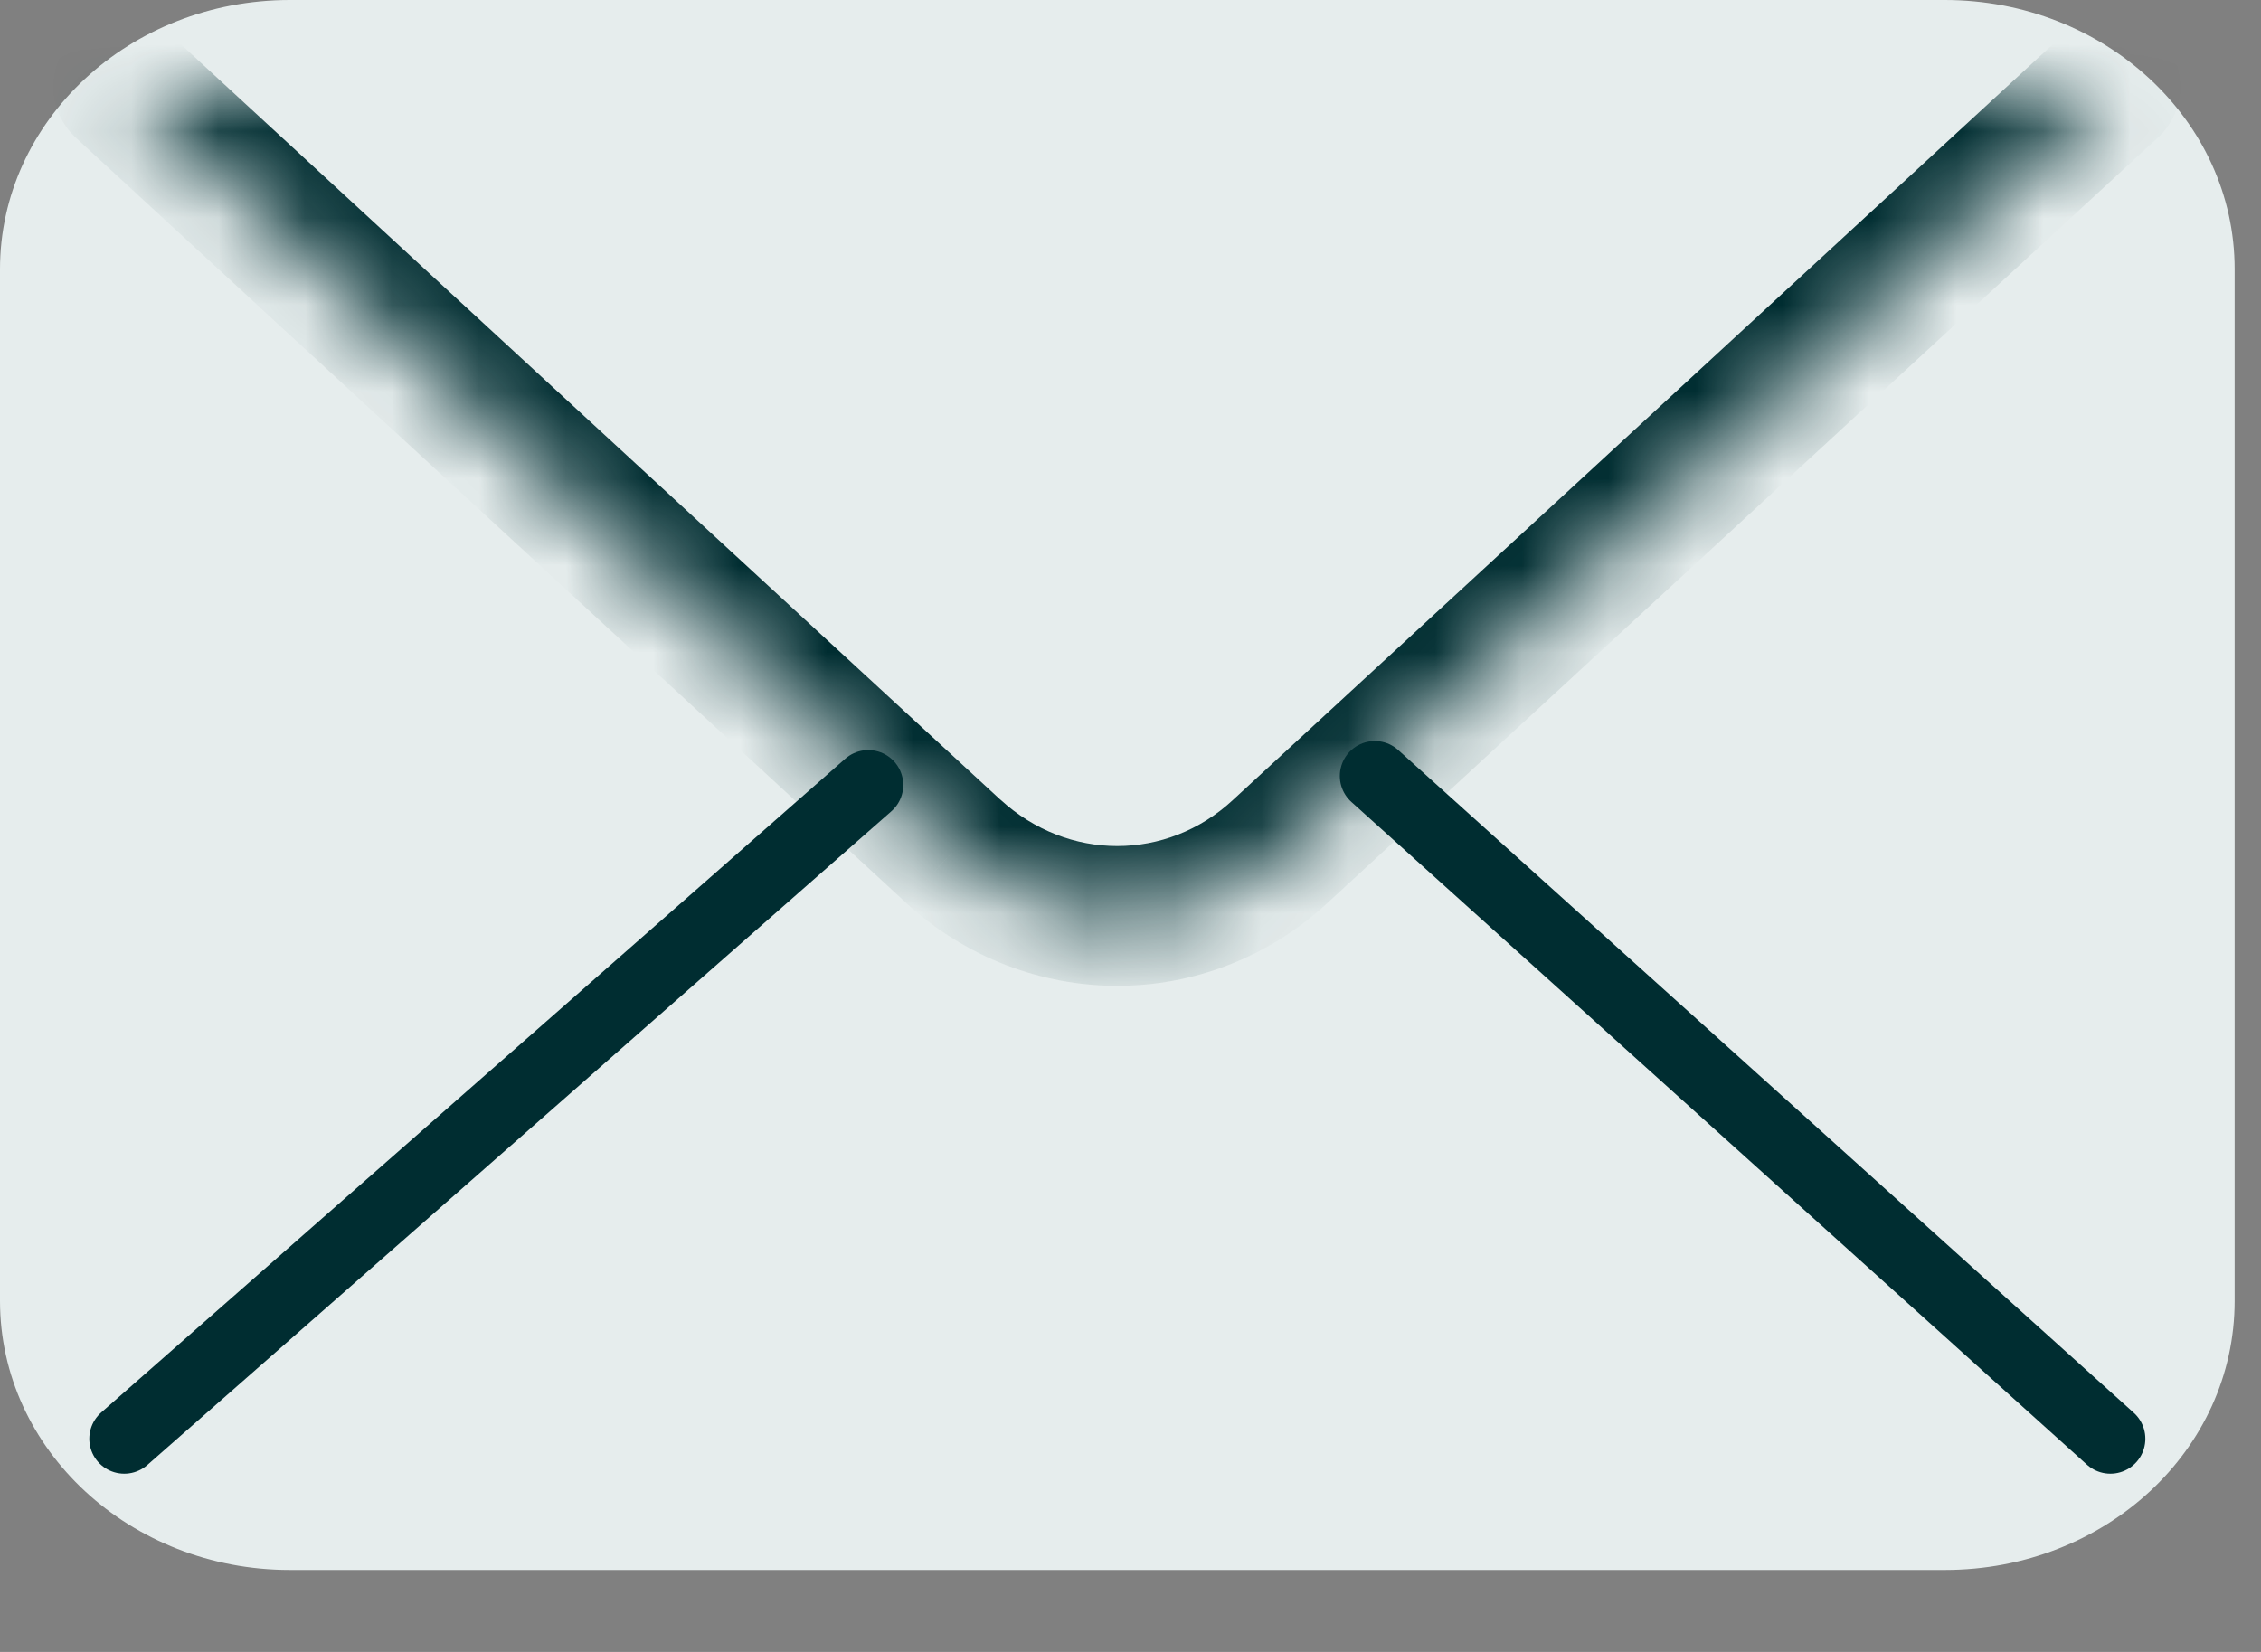 <svg width="26" height="19" viewBox="0 0 26 19" fill="none" xmlns="http://www.w3.org/2000/svg">
<rect x="0" y="0" width="26" height="19" fill="#808080" stroke="none"/>
<path d="M22.363 18.057H3.334C1.5 18.057 0 16.677 0 14.962V3.096C0 1.393 1.486 0 3.334 0H22.363C24.197 0 25.697 1.38 25.697 3.096V14.962C25.697 16.677 24.211 18.057 22.363 18.057Z" fill="#E6EDED"/>
<mask id="path-2-inside-1_1206_8835" fill="white">
<path d="M24.267 0.994L14.725 9.79C13.655 10.783 12.044 10.783 10.961 9.79L1.418 0.994"/>
</mask>
<path d="M24.267 0.994L14.725 9.79C13.655 10.783 12.044 10.783 10.961 9.79L1.418 0.994" fill="#E6EDED"/>
<path d="M24.812 1.585C25.139 1.284 25.16 0.775 24.859 0.449C24.558 0.122 24.049 0.102 23.723 0.402L24.812 1.585ZM14.725 9.79L14.18 9.199L14.178 9.201L14.725 9.79ZM10.961 9.79L10.416 10.381L10.417 10.383L10.961 9.79ZM1.963 0.402C1.636 0.102 1.128 0.122 0.827 0.449C0.526 0.775 0.547 1.284 0.873 1.585L1.963 0.402ZM23.723 0.402L14.18 9.199L15.27 10.381L24.812 1.585L23.723 0.402ZM14.178 9.201C13.419 9.906 12.282 9.911 11.504 9.197L10.417 10.383C11.806 11.656 13.892 11.661 15.272 10.379L14.178 9.201ZM11.505 9.199L1.963 0.402L0.873 1.585L10.416 10.381L11.505 9.199Z" fill="#002D31" mask="url(#path-2-inside-1_1206_8835)"/>
<path d="M1.429 16.548L9.985 9.029" stroke="#002D31" stroke-width="0.804" stroke-linecap="round" stroke-linejoin="round"/>
<path d="M15.809 8.925L24.268 16.548" stroke="#002D31" stroke-width="0.804" stroke-linecap="round" stroke-linejoin="round"/>
</svg>
